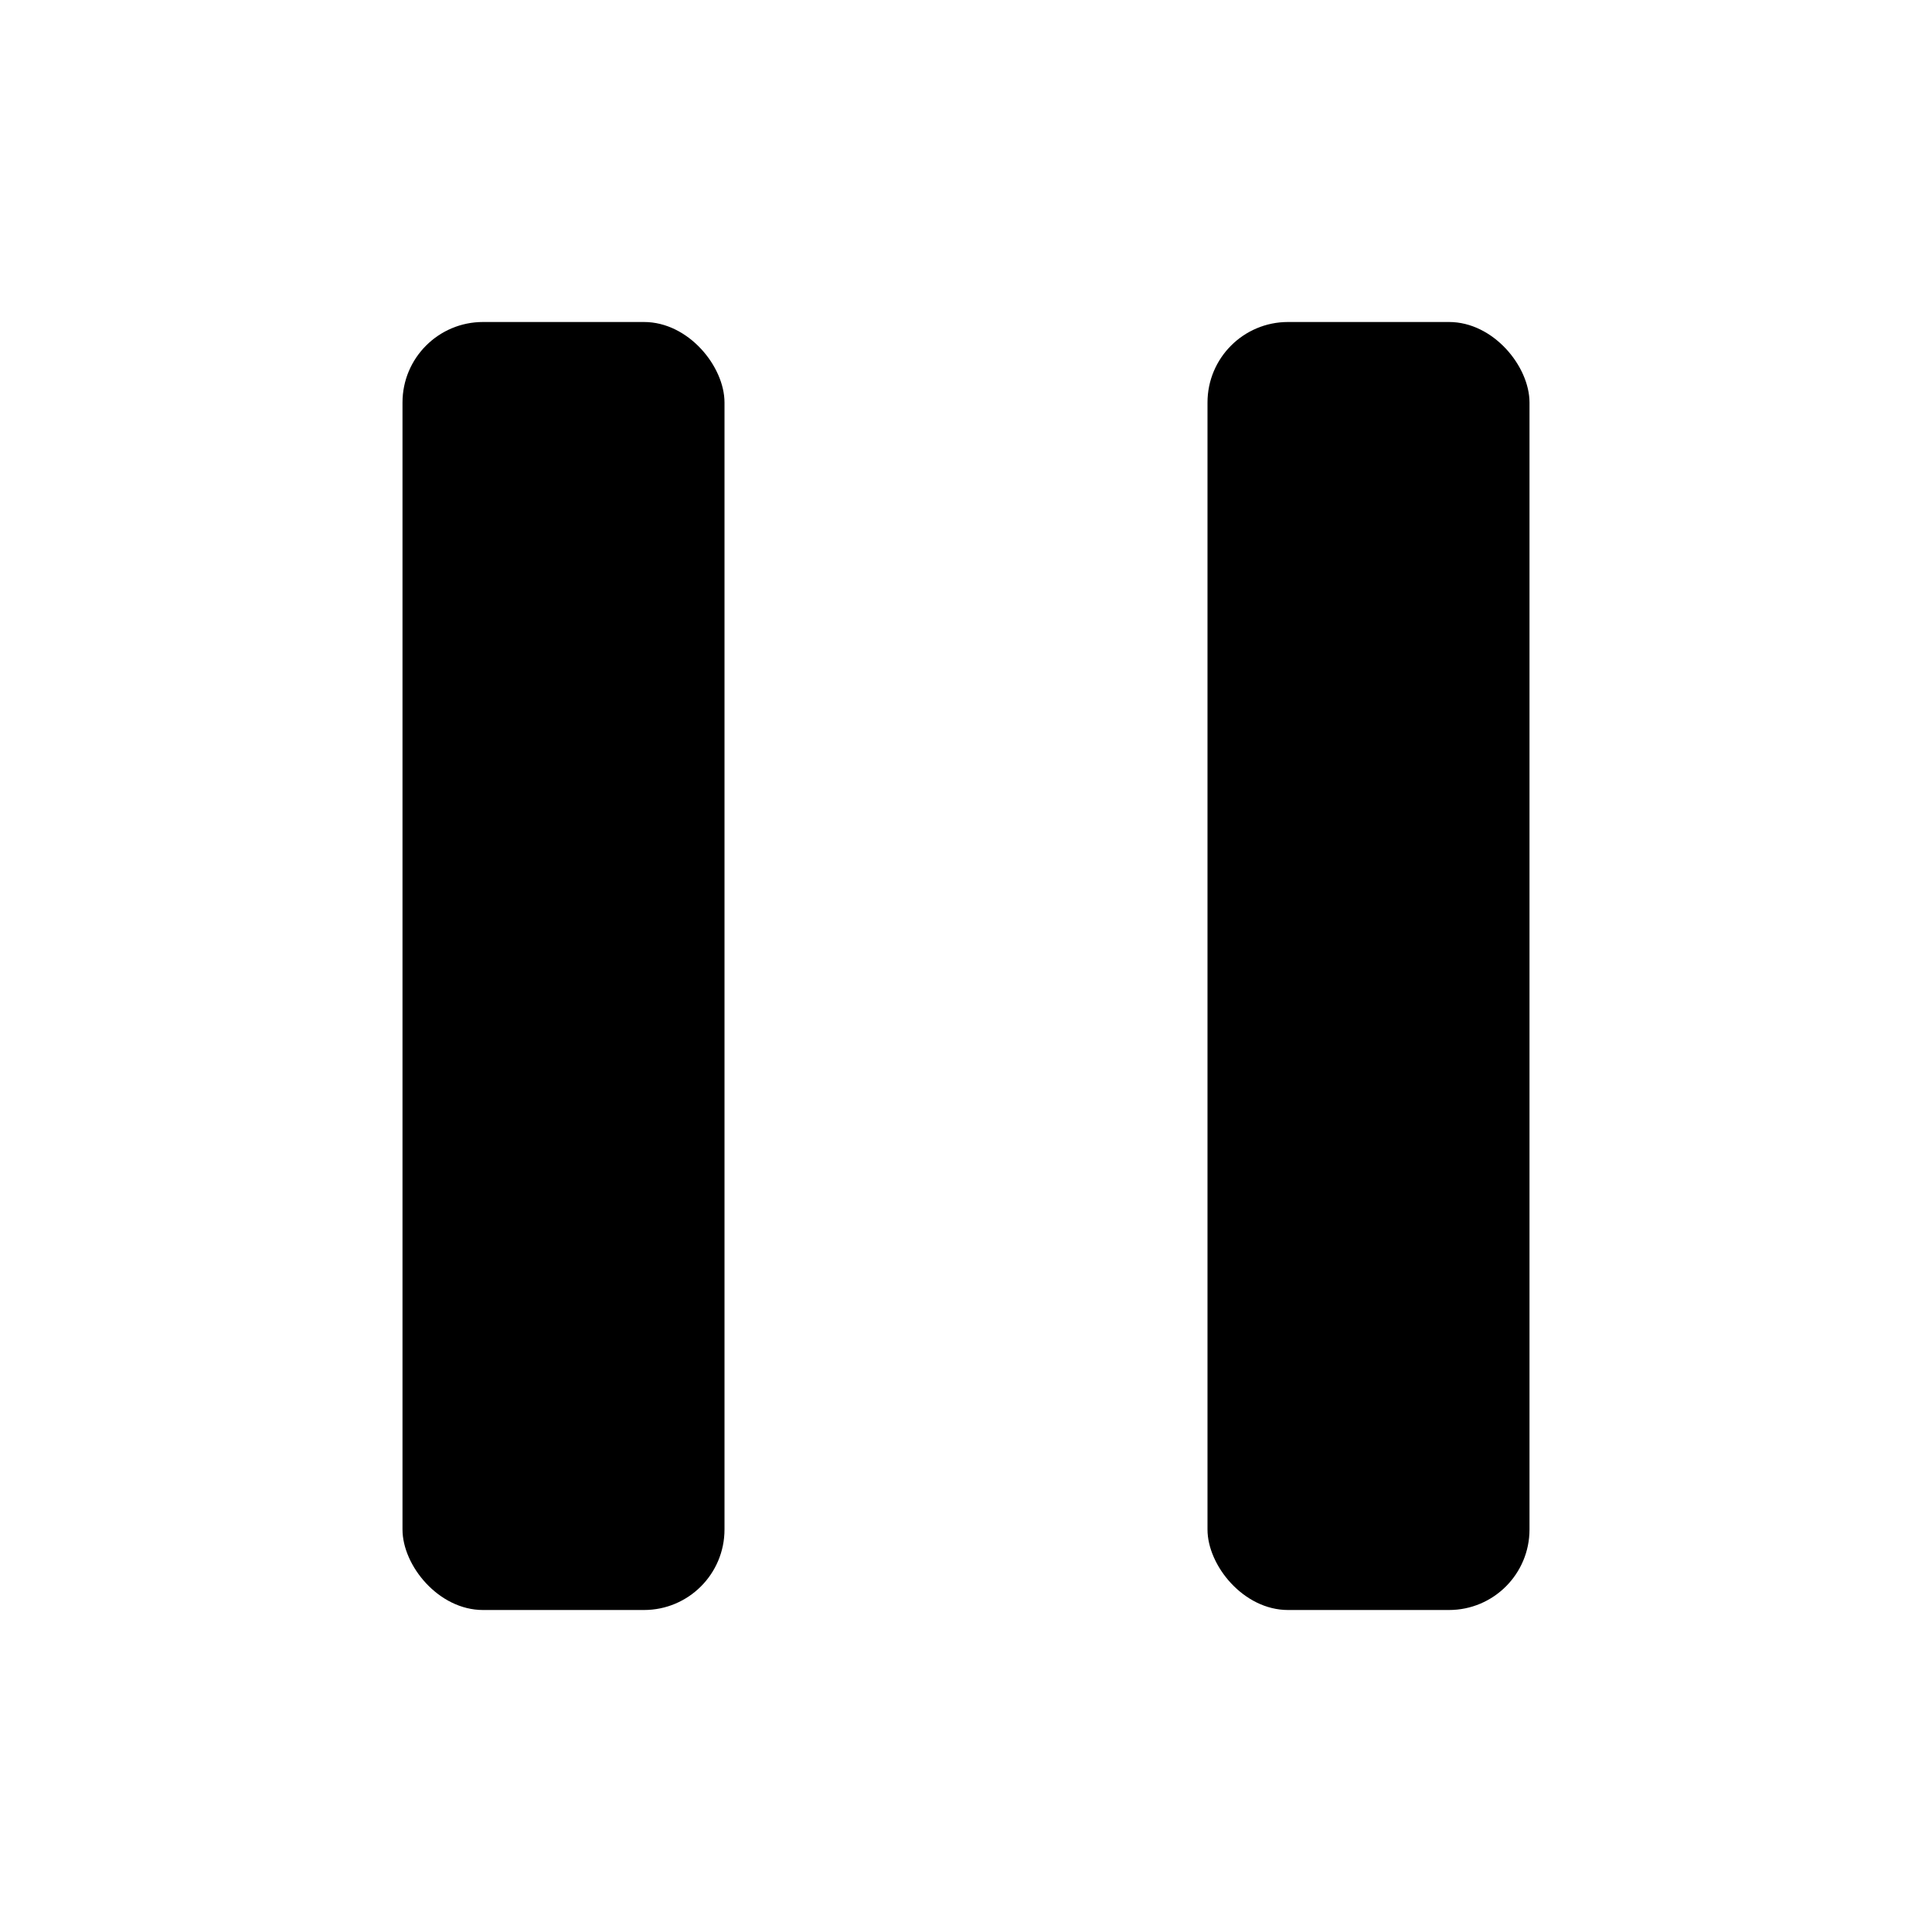 <?xml version="1.0" encoding="UTF-8"?>
<svg width="24" height="24" viewBox="0 0 24 24" fill="black" xmlns="http://www.w3.org/2000/svg">
  <rect x="5" y="4" width="4" height="16" rx="1"/>
  <rect x="15" y="4" width="4" height="16" rx="1"/>
</svg>
